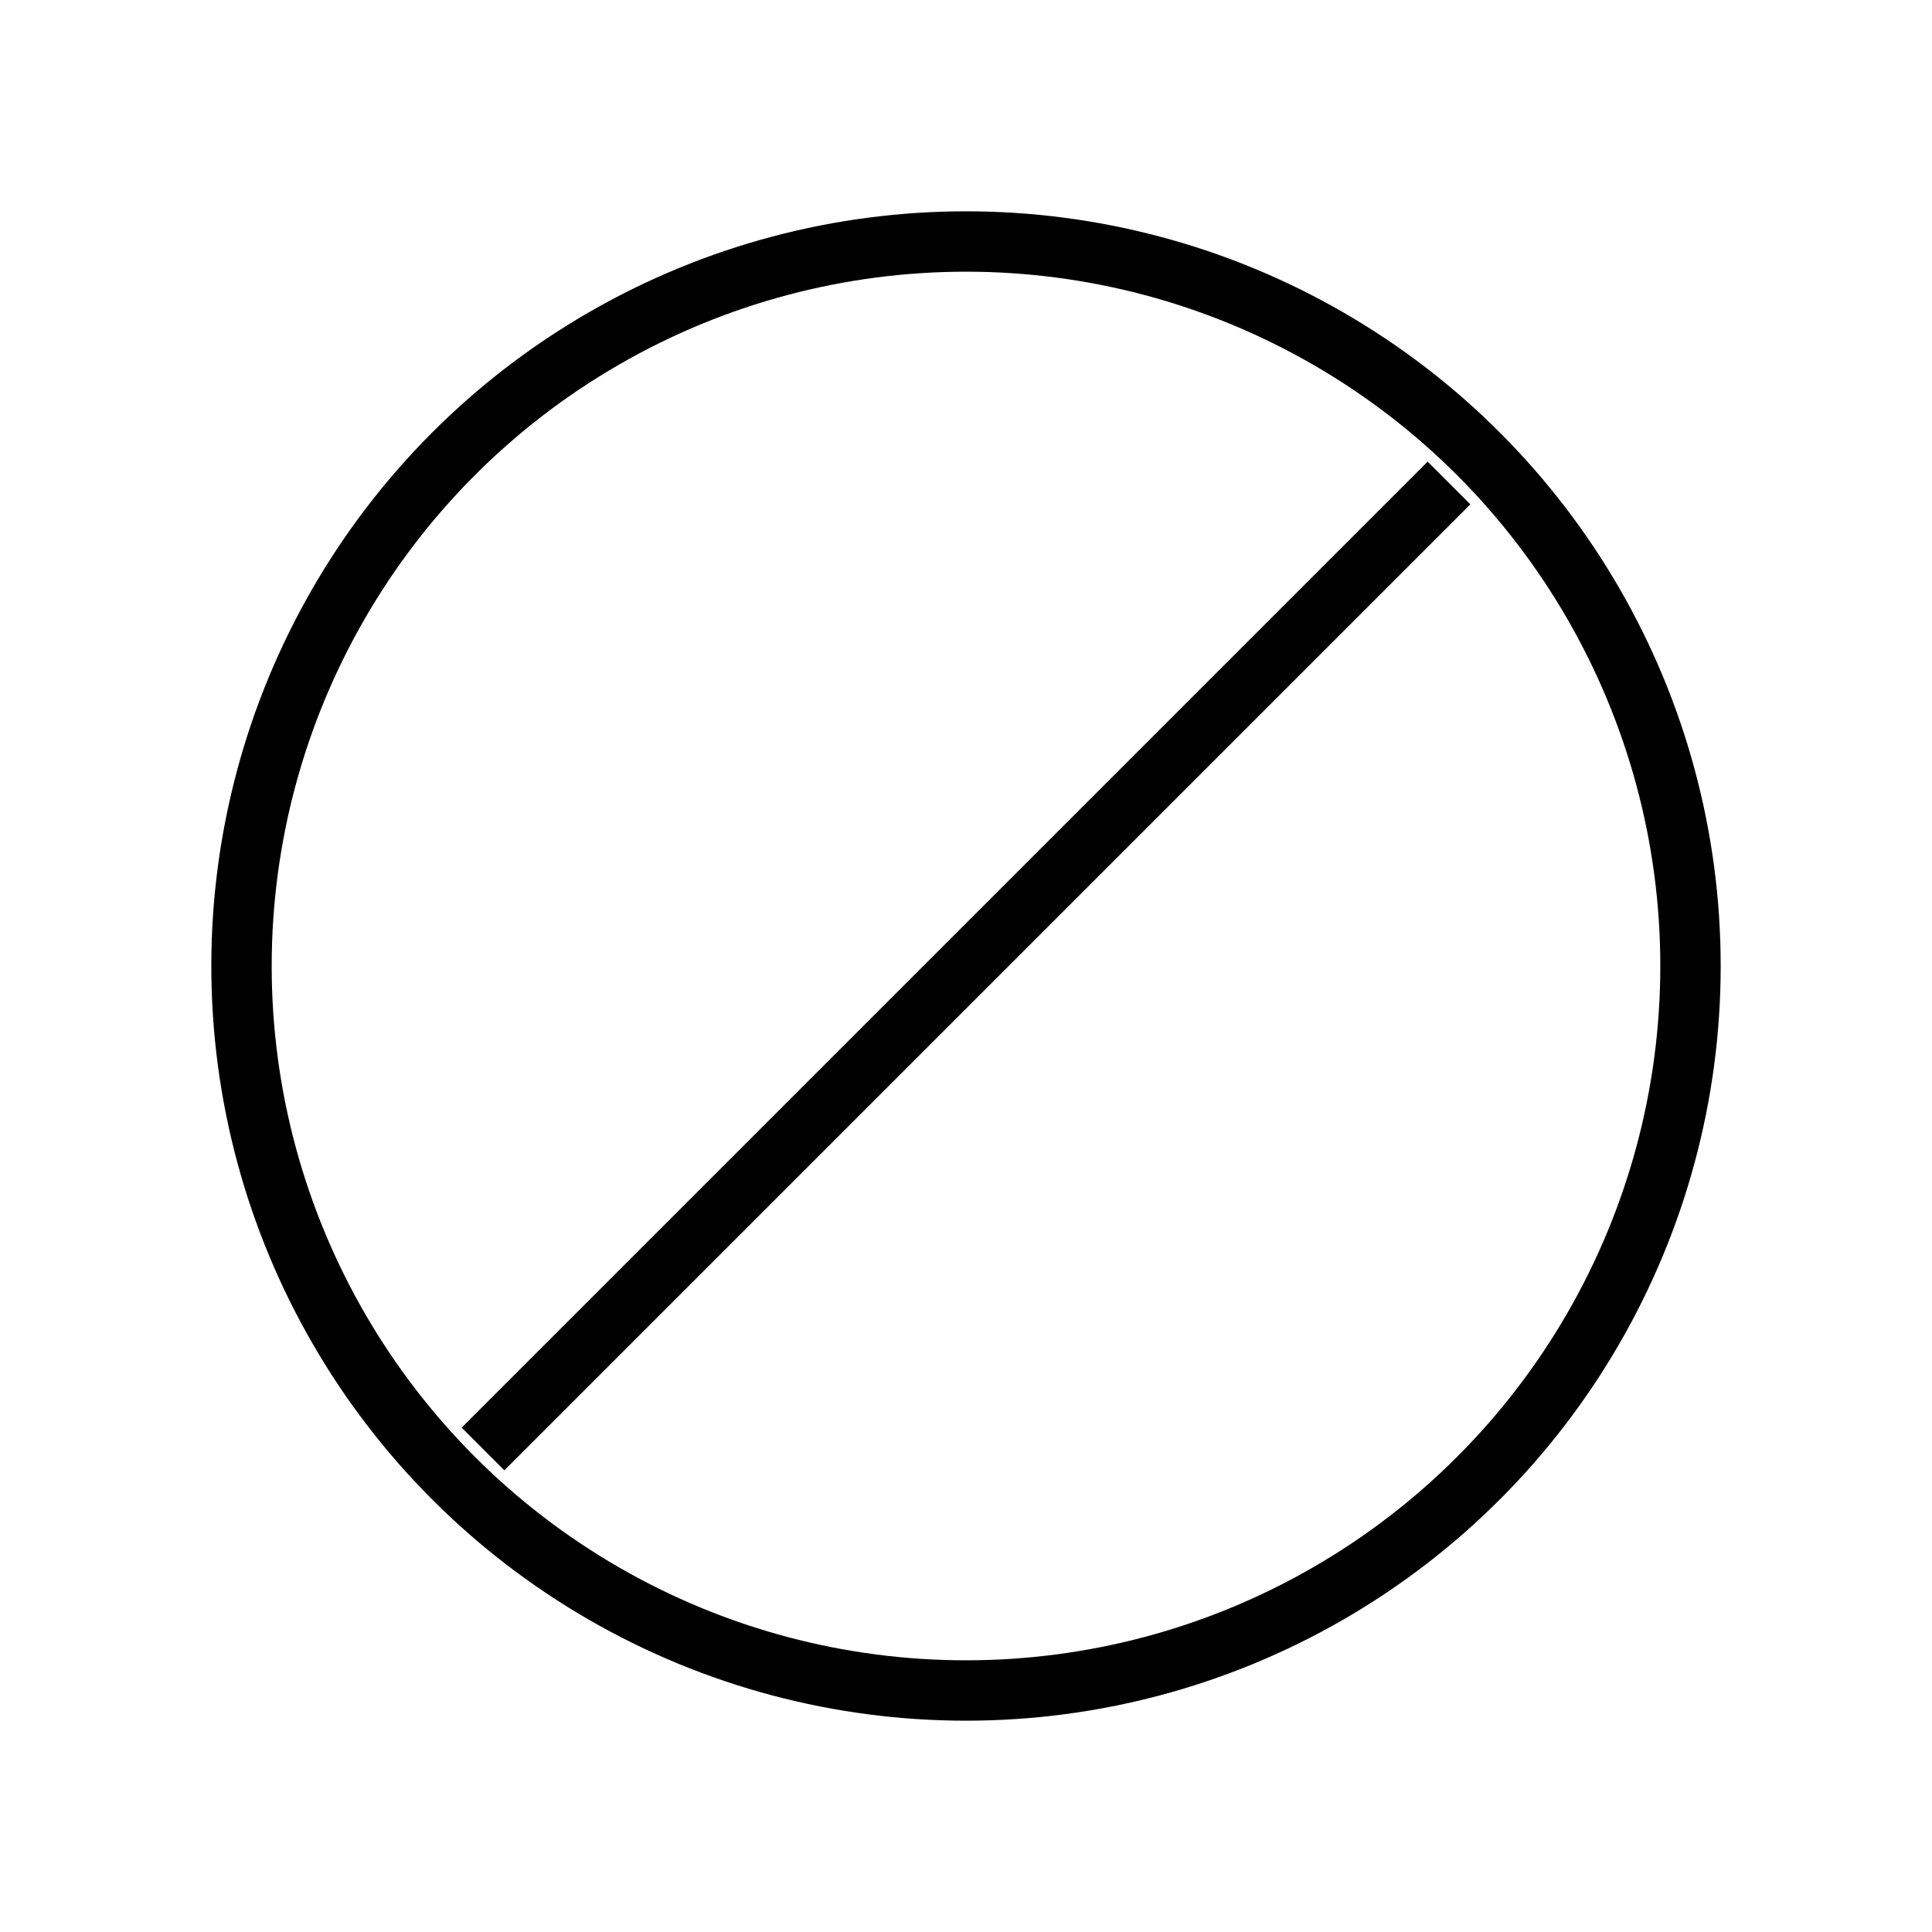 <?xml version="1.0" encoding="UTF-8" standalone="no"?>
<svg viewBox="0 0 32 32">
   <g id="layer1" transform="translate(0,-40.381)">
      <circle style="fill:none;fill-opacity:1;stroke-width:1;stroke:#000000;stroke-opacity:1;stroke-miterlimit:4;stroke-dasharray:none;stroke-dashoffset:0" id="path10" cx="16" cy="56.381" r="12" />
      <path style="fill:none;stroke:#000000;stroke-width:1;stroke-opacity:1" d="m 8,64.381 16,-16" id="path822" />
   </g>
</svg>
